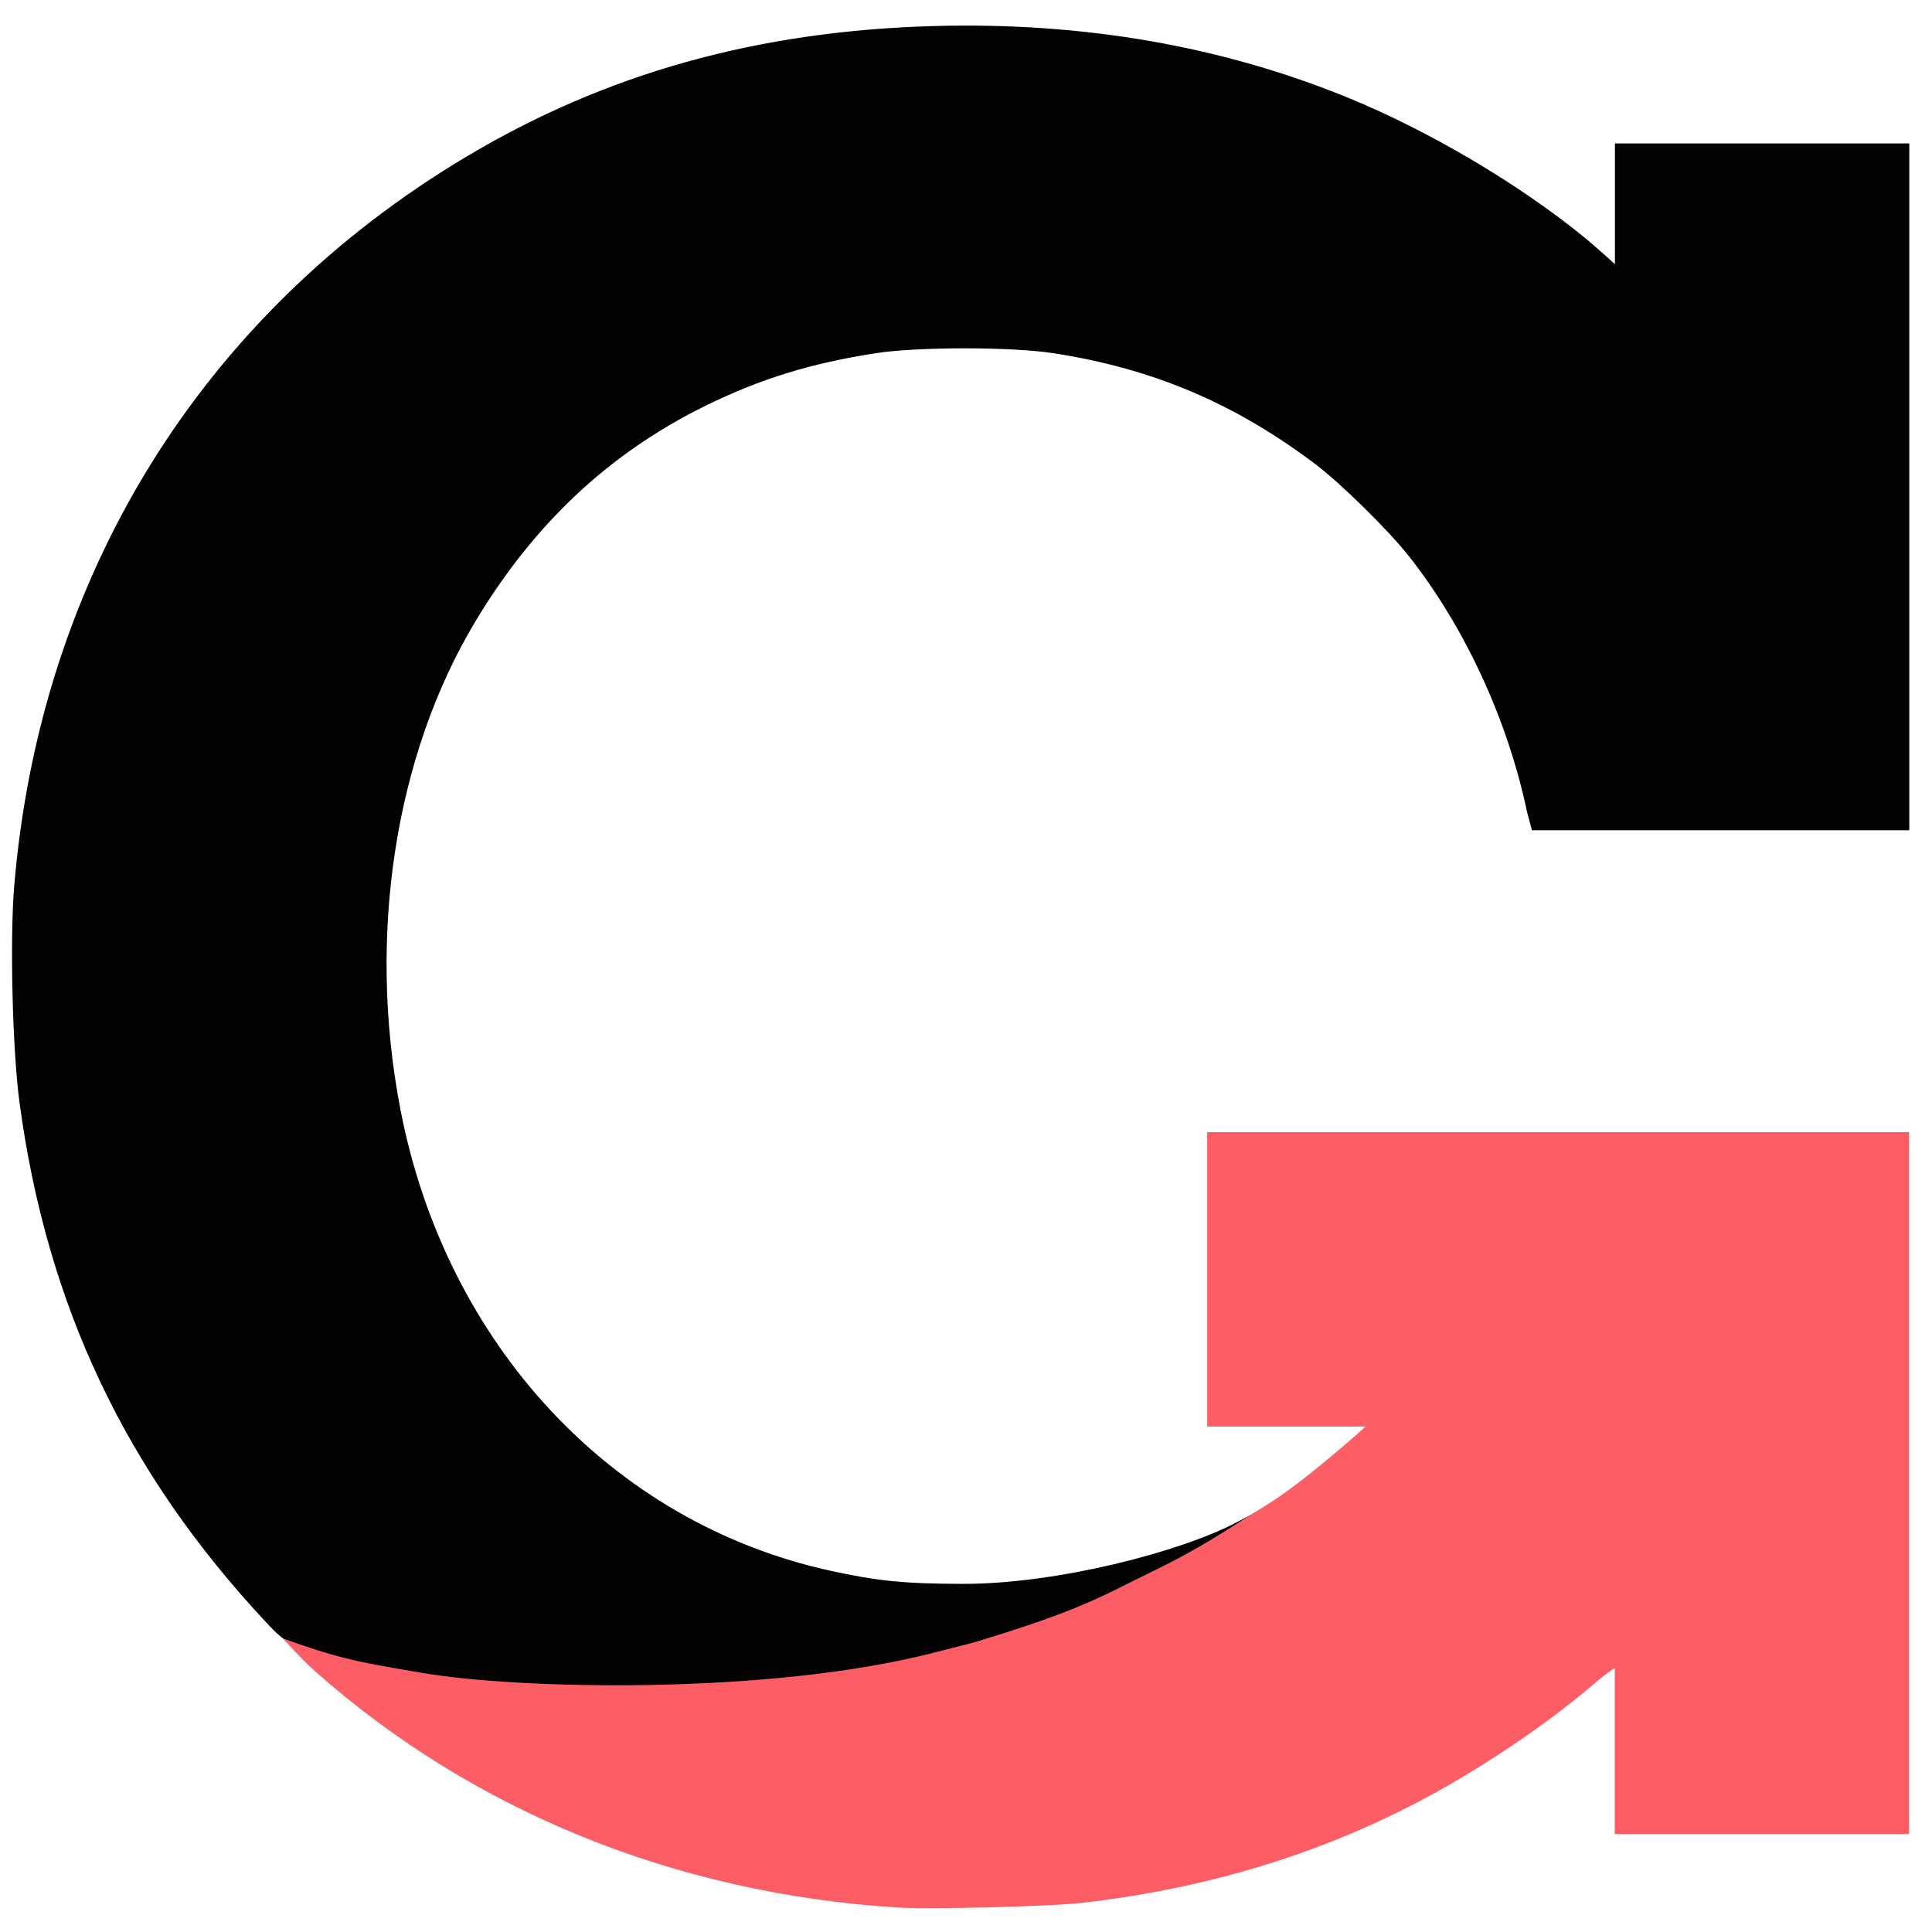 <?xml version="1.0" encoding="UTF-8" standalone="no"?>
<!-- Created with Inkscape (http://www.inkscape.org/) -->

<svg
   xmlns:dc="http://purl.org/dc/elements/1.1/"
   xmlns:cc="http://creativecommons.org/ns#"
   xmlns:rdf="http://www.w3.org/1999/02/22-rdf-syntax-ns#"
   xmlns:svg="http://www.w3.org/2000/svg"
   xmlns="http://www.w3.org/2000/svg"
   xmlns:sodipodi="http://sodipodi.sourceforge.net/DTD/sodipodi-0.dtd"
   xmlns:inkscape="http://www.inkscape.org/namespaces/inkscape"
   width="256px"
   height="256px"
   viewBox="0 0 256 256"
   version="1.1"
   id="SVGRoot"
   inkscape:version="0.92.4 (5da689c313, 2019-01-14)"
   sodipodi:docname="og.svg"
   inkscape:export-filename="C:\Users\macropower\Downloads\ogsss.png"
   inkscape:export-xdpi="384"
   inkscape:export-ydpi="384">
  <defs
     id="defs3823" />
  <sodipodi:namedview
     id="base"
     pagecolor="#ffffff"
     bordercolor="#666666"
     borderopacity="1.0"
     inkscape:pageopacity="0.0"
     inkscape:pageshadow="2"
     inkscape:zoom="2.8284271"
     inkscape:cx="256.64524"
     inkscape:cy="109.79734"
     inkscape:document-units="px"
     inkscape:current-layer="layer1"
     showgrid="false"
     inkscape:window-width="1739"
     inkscape:window-height="1101"
     inkscape:window-x="155"
     inkscape:window-y="153"
     inkscape:window-maximized="0"
     inkscape:grid-bbox="true">
    <inkscape:grid
       type="xygrid"
       id="grid3745" />
  </sodipodi:namedview>
  <g
     inkscape:label="Layer 1"
     inkscape:groupmode="layer"
     id="layer1">
    <g
       id="g3753"
       transform="matrix(1.3,0,0,1.3,373.096,-23.027)">
      <path
         style="fill:#020202;stroke-width:0.265"
         d="m -232.745,189.876 c -6.419,-0.549 -11.785,-1.374 -18.23,-2.804 -6.109,-1.355 -6.656,-1.602 -8.915,-4.019 -14.279,-15.284 -22.333,-32.267 -25.12,-52.969 -0.713,-5.299 -0.992,-16.604 -0.542,-22.008 2.634,-31.667 19.12,-58.292 46.051,-74.37 14.289,-8.531 29.754,-12.85 47.766,-13.34 15.18,-0.413 29.345,2.054 42.264,7.359 8.081,3.318 17.143,8.66 23.682,13.958 1.636,1.326 3.397,2.956 3.397,2.956 V 32.331 l 30.003,0 v 70.006 h -38.465 l -0.499,-1.883 c -1.987,-9.401 -6.324,-18.789 -12.031,-26.044 -2.041,-2.594 -6.916,-7.399 -9.469,-9.331 -8.274,-6.263 -16.657,-9.815 -26.843,-11.374 -4.246,-0.65 -13.758,-0.648 -17.992,0.002 -6.596,1.014 -11.779,2.609 -17.346,5.34 -9.835,4.823 -17.528,12.031 -23.533,22.047 -8.186,13.652 -11.01,32.027 -7.63,49.63 4.605,23.979 21.53,42.177 43.787,47.078 4.813,1.06 7.671,1.344 13.586,1.35 9.554,0.009 22.148,-3.251 27.908,-6.289 5.76,-3.038 4.807,-2.543 4.807,-2.543 0,0 -11.506,7.159 -16.576,9.47 -10.926,4.979 -22.5,8.093 -36.116,9.716 -4.132,0.493 -19.699,0.733 -23.945,0.37 z"
         id="path3755"
         inkscape:connector-curvature="0"
         sodipodi:nodetypes="cscccssssccccccccscccssczcsscc" />
    </g>
    <g
       id="g3770"
       transform="matrix(1.3,0,0,1.3,619.12,-36.589)">
      <path
         style="fill:#fd5d65;stroke-width:0.265"
         d="m -384.969,222.562 c -22.497,-1.457 -43.02,-9.798 -59.111,-24.022 -1.468,-1.298 -3.327,-3.39 -3.327,-3.39 2.663,0.939 4.104,1.43 6.207,1.965 2.57,0.654 4.602,0.955 7.811,1.515 9.895,1.728 35.416,2.296 52.209,-2.003 1.99,-0.509 3.98,-1.006 4.412,-1.137 7.292,-2.212 10.729,-3.558 14.684,-5.535 0.227,-0.113 2.033,-1.022 4.026,-1.997 2.47,-1.208 5.072,-2.715 7.219,-4.092 0.873,-0.57 2.578,-1.643 3.788,-2.384 3.762,-2.305 10.005,-7.936 10.005,-7.936 h -16.155 l -4e-5,-30.003 h 71.545 v 71.545 h -30.003 v -16.925 c 0,0 -0.757,0.453 -1.943,1.474 -4.377,3.767 -10.33,7.873 -16.024,11.051 -10.845,6.053 -22.929,9.86 -36.162,11.393 -3.424,0.397 -15.729,0.706 -19.182,0.482 z"
         id="path3772"
         inkscape:connector-curvature="0"
         sodipodi:nodetypes="cccassssscccccccccscccc" />
    </g>
  </g>
</svg>
